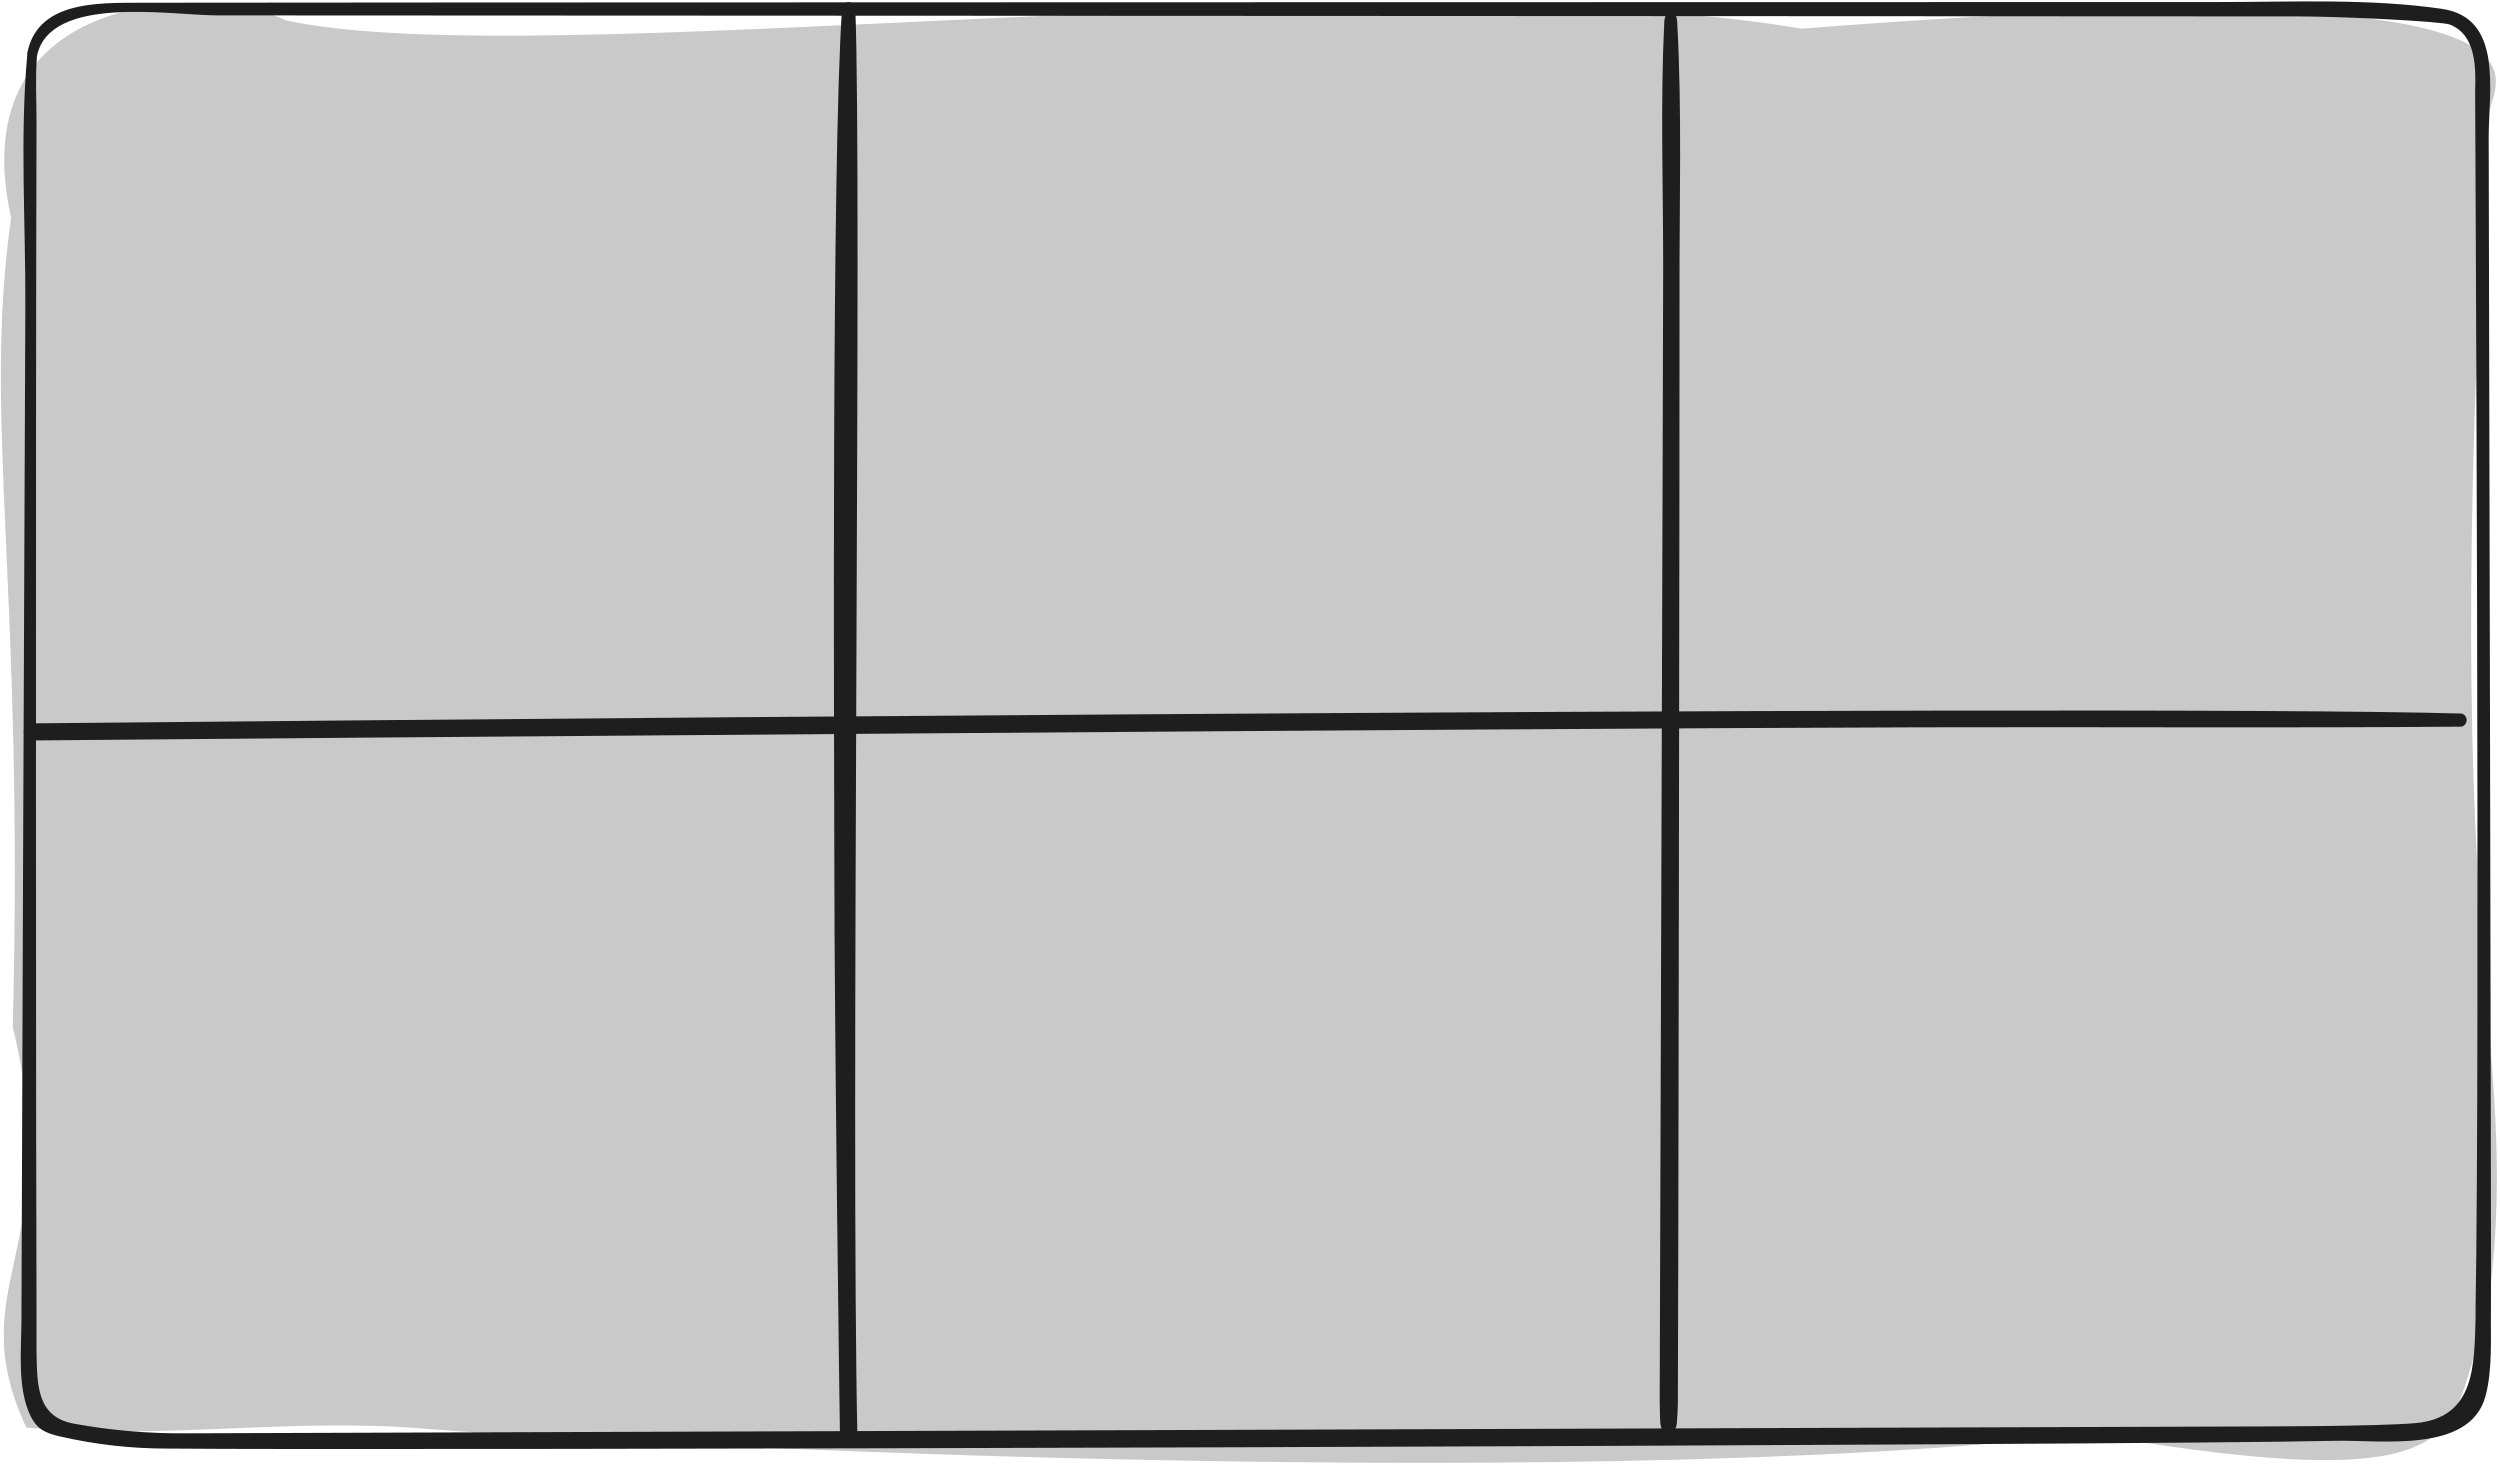 <?xml version="1.0" encoding="UTF-8"?>
<svg width="367px" height="215px" viewBox="0 0 367 215" version="1.1" xmlns="http://www.w3.org/2000/svg" xmlns:xlink="http://www.w3.org/1999/xlink">
    <!-- Generator: Sketch 57.1 (83088) - https://sketch.com -->
    <title>terms-grid</title>
    <desc>Created with Sketch.</desc>
    <g id="Page-1" stroke="none" stroke-width="1" fill="none" fill-rule="evenodd">
        <g id="terms-grid" fill-rule="nonzero">
            <path d="M365.36,16.91 C365.48,12.2 383.47,-5.2 264.5,4.21 C202.87,-6.23 79.71,11.11 42,3 C31.21,-2.29 -5.93,-2.09 1.63,32 C-2.57,61.57 3.57,85.89 1.87,150.75 C9.87,183.69 -5.93,188.61 3.87,209.56 C23.6,211.42 42.59,208.07 62.33,209.73 C82.07,211.39 226.4,219.66 306.94,210.51 C366.543,220.69 358.38,208.98 364.94,194.42 C371,151.34 357.34,148.24 365.36,16.91 Z" id="Path" fill="#C9C9C9"></path>
            <path d="M123.61,1.29 C122.06,23.8 122.45,107.29 122.48,126.29 C122.48,150.59 123.25,208.01 123.31,211.02 C123.31,211.727 123.883,212.3 124.59,212.3 C125.297,212.3 125.87,211.727 125.87,211.02 C124.87,166.35 126.56,26.43 125.56,1.32 C125.56,0.768 125.112,0.32 124.56,0.32 C124.008,0.32 123.56,0.768 123.56,1.32 L123.61,1.29 Z" id="Path" fill="#1E1E1E"></path>
            <path d="M361.38,104.75 C308.28,103.23 15.91,106.08 4.64,106.19 C3.99,106.248 3.492,106.793 3.492,107.445 C3.492,108.097 3.99,108.642 4.64,108.7 C36.64,108.39 221.47,106.93 281.92,106.77 C308.41,106.69 334.92,106.89 361.38,106.67 C361.807,106.546 362.1,106.154 362.1,105.71 C362.1,105.266 361.807,104.874 361.38,104.75 L361.38,104.75 Z" id="Path" fill="#1E1E1E"></path>
            <path d="M365.67,192.23 C365.74,186.88 365.35,26.41 365.34,20.1 C365.34,13.32 367.49,2.61 358.48,1.3 C347.78,-0.25 336.48,0.3 325.67,0.3 C308.45,0.3 25.67,0.35 22.22,0.4 C15.78,0.5 5.6,-0.47 4,7.81 C3.985,7.896 3.985,7.984 4,8.07 C2.9,20.22 3.78,32.87 3.72,45.07 C3.6,69.92 3.14,189.83 3.15,193.62 C3.15,198.08 2.48,203.74 4.49,207.88 C5.49,209.88 6.75,210.4 8.86,210.88 C14.055,212.073 19.37,212.667 24.7,212.65 C52.82,212.96 315.09,212.19 342.81,211.51 C349.37,211.35 362.58,213.42 364.86,204.98 C365.93,201.1 365.61,196.32 365.67,192.23 L365.67,192.23 Z M363.42,193.23 C363.21,200.23 363.48,208.16 354.53,208.92 C348.85,209.41 331.82,209.4 329.08,209.41 L27.43,210.41 C21.881,210.467 16.339,209.994 10.88,209 C5.33,208 5.47,203.23 5.36,198.46 L5.36,192.57 C5.28,178.22 5.23,61.66 5.36,17.74 C5.36,14.6 5.17,11.35 5.43,8.21 C7.29,-0.79 24.92,2.21 31.72,2.26 L337.54,2.41 C343.45,2.41 358.42,3.12 359.65,3.61 C363.56,5.16 363.45,10.04 363.35,13.52 C363.35,15.02 364.09,153.64 363.41,192.4 C363.41,192.69 363.43,193 363.42,193.26 L363.42,193.23 Z" id="Shape" fill="#1E1E1E"></path>
            <path d="M244.318,3.19 C243.736,14.93 244.149,26.95 244.155,38.74 C244.155,49.39 243.637,202.74 243.643,205.48 C243.643,206.21 243.707,209.02 243.713,208.48 C243.713,211.23 246.17,211.23 246.193,208.48 C246.255,207.704 246.294,206.923 246.309,206.14 C246.368,203.93 246.583,54.97 246.554,43.33 C246.513,30.03 246.944,16.42 246.21,3.18 C246.172,2.332 245.76,1.678 245.264,1.678 C244.769,1.678 244.357,2.332 244.318,3.18 L244.318,3.19 Z" id="Path" fill="#1E1E1E"></path>
        </g>
    </g>
</svg>